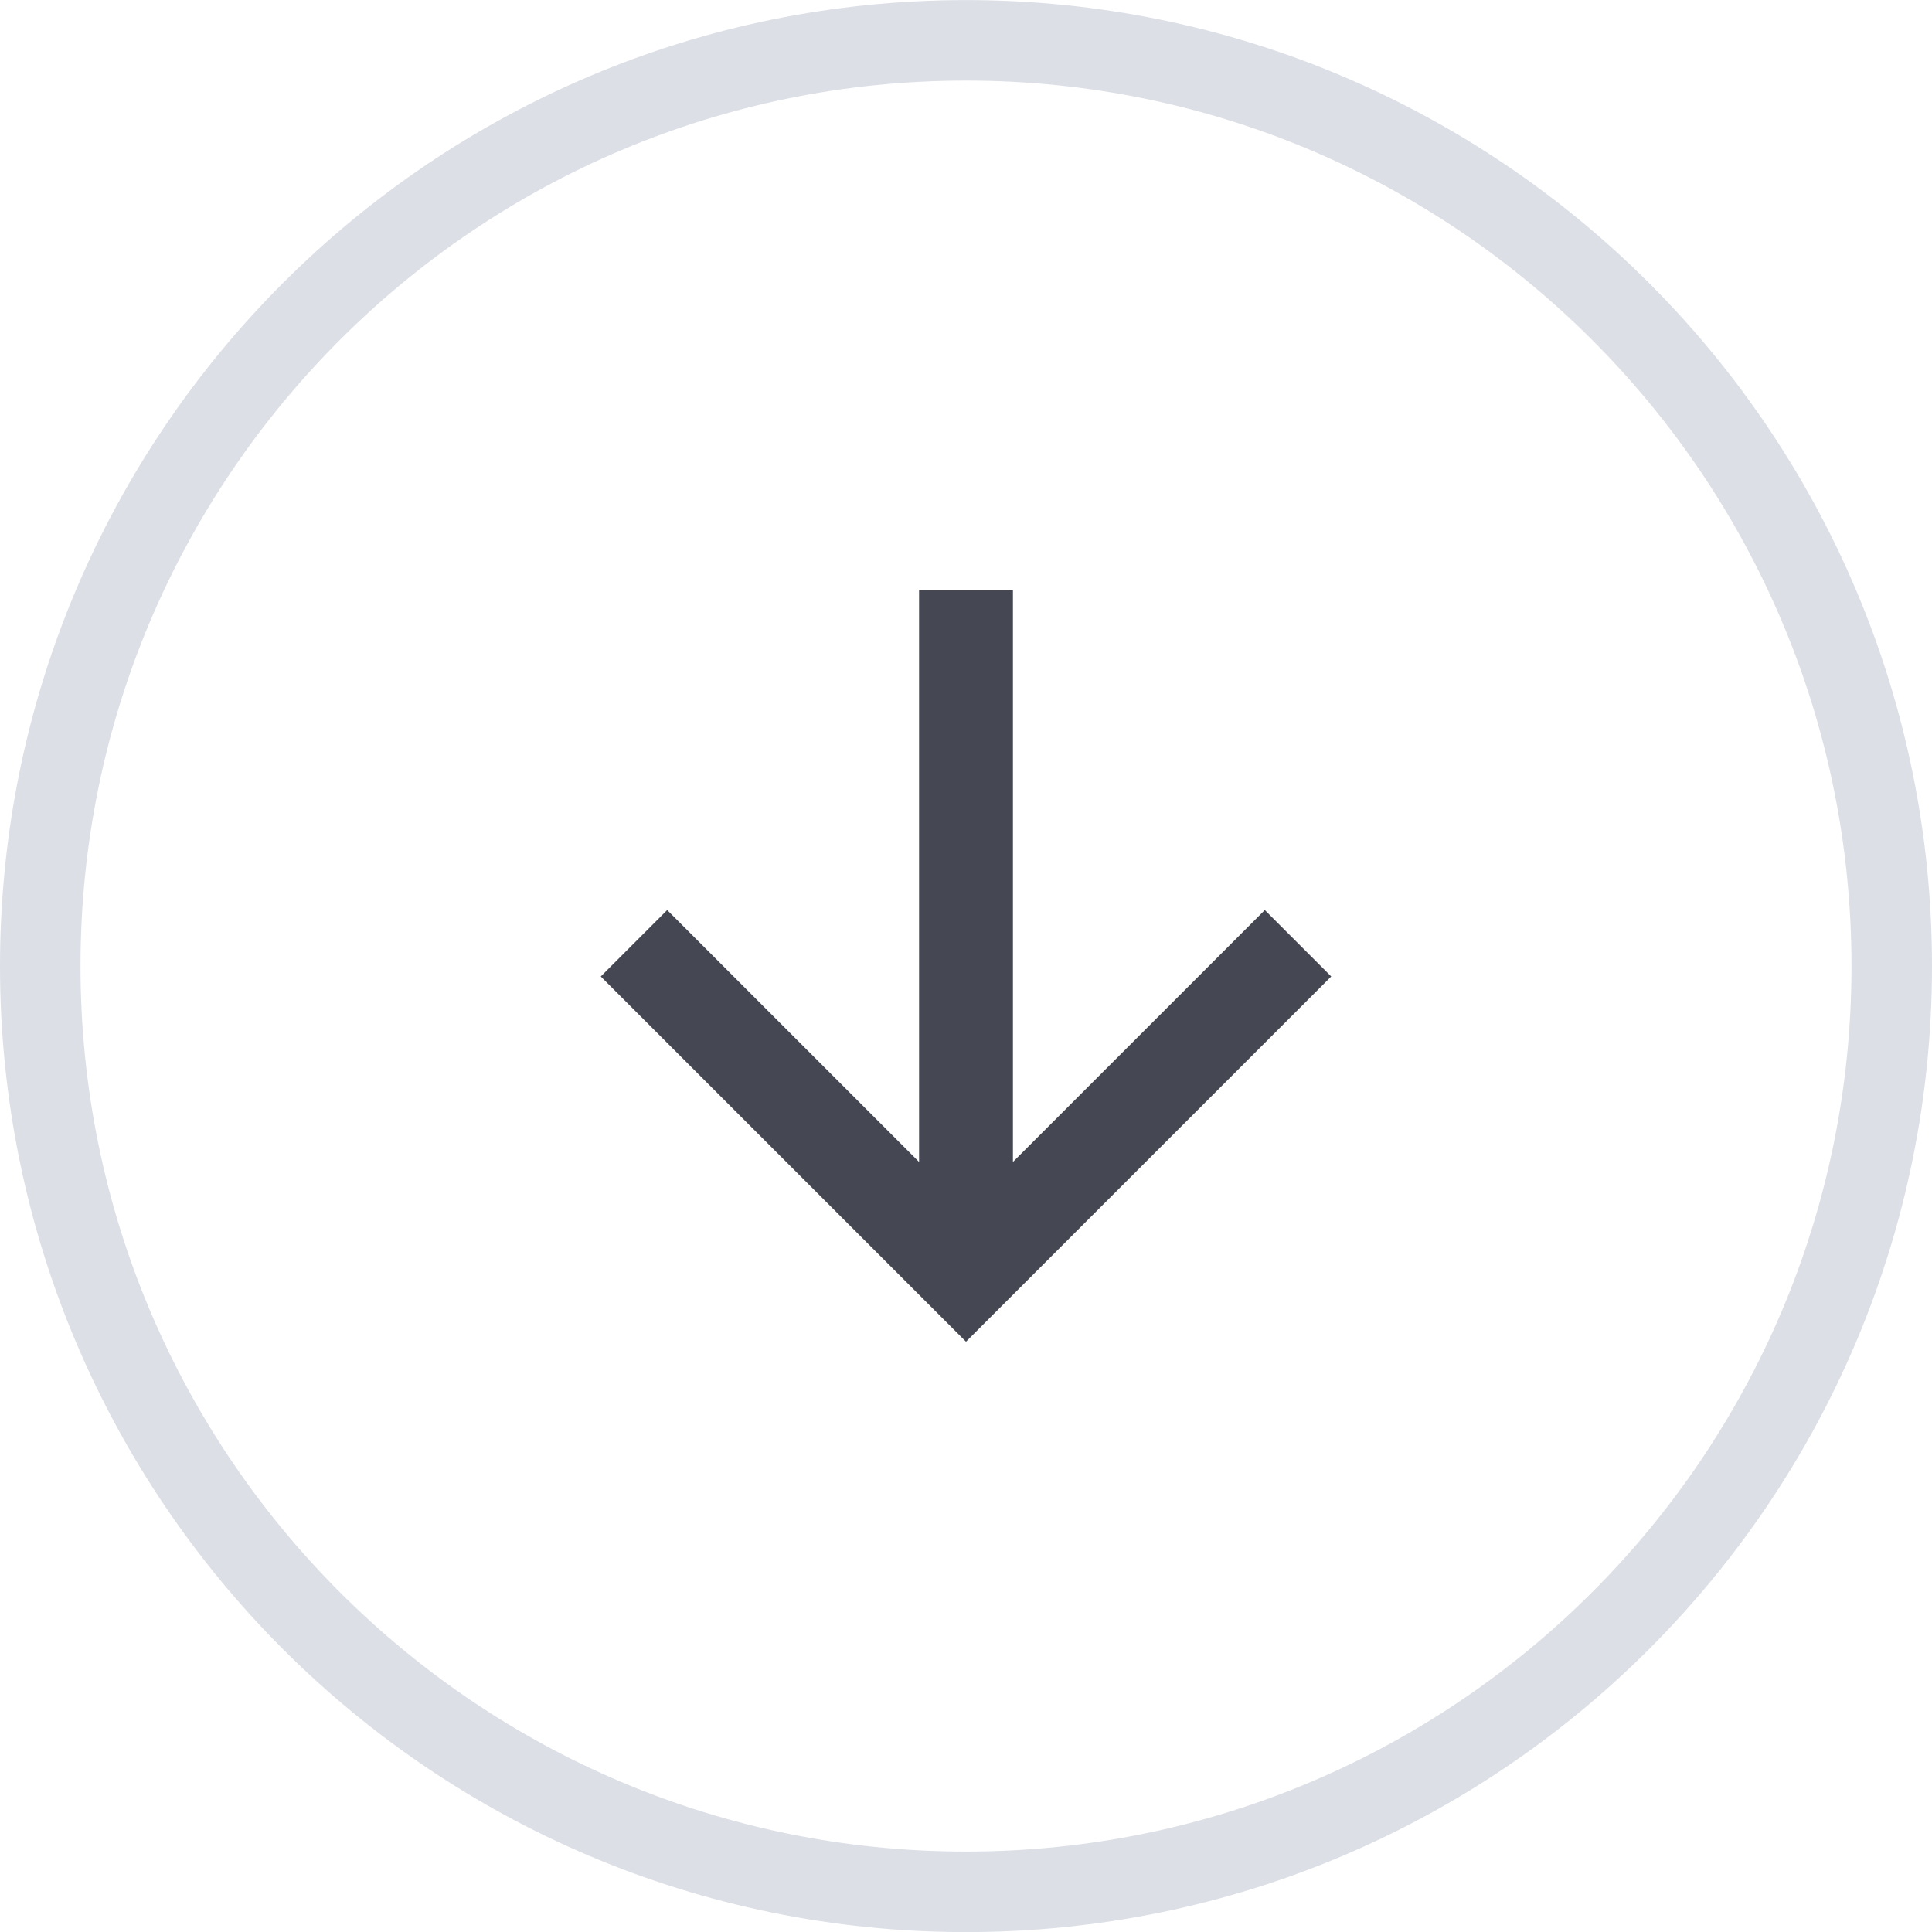 <svg width="24" height="24" viewBox="0 0 24 24" fill="none" xmlns="http://www.w3.org/2000/svg">
<path d="M0.5 12.001C0.5 5.65 5.649 0.501 12 0.501C18.351 0.501 23.5 5.65 23.5 12.001C23.5 18.352 18.351 23.501 12 23.501C5.649 23.501 0.5 18.352 0.5 12.001Z" stroke="#DCDFE6"/>
<g clip-path="url(#clip0_9891_124595)">
<path d="M12.583 14.434L15.712 11.305L16.537 12.13L12 16.667L7.463 12.13L8.288 11.305L11.417 14.434V7.334H12.583V14.434Z" fill="#454852"/>
</g>
<defs>
<clipPath id="clip0_9891_124595">
<rect width="14" height="14" fill="white" transform="translate(5 5.001)"/>
</clipPath>
</defs>
</svg>